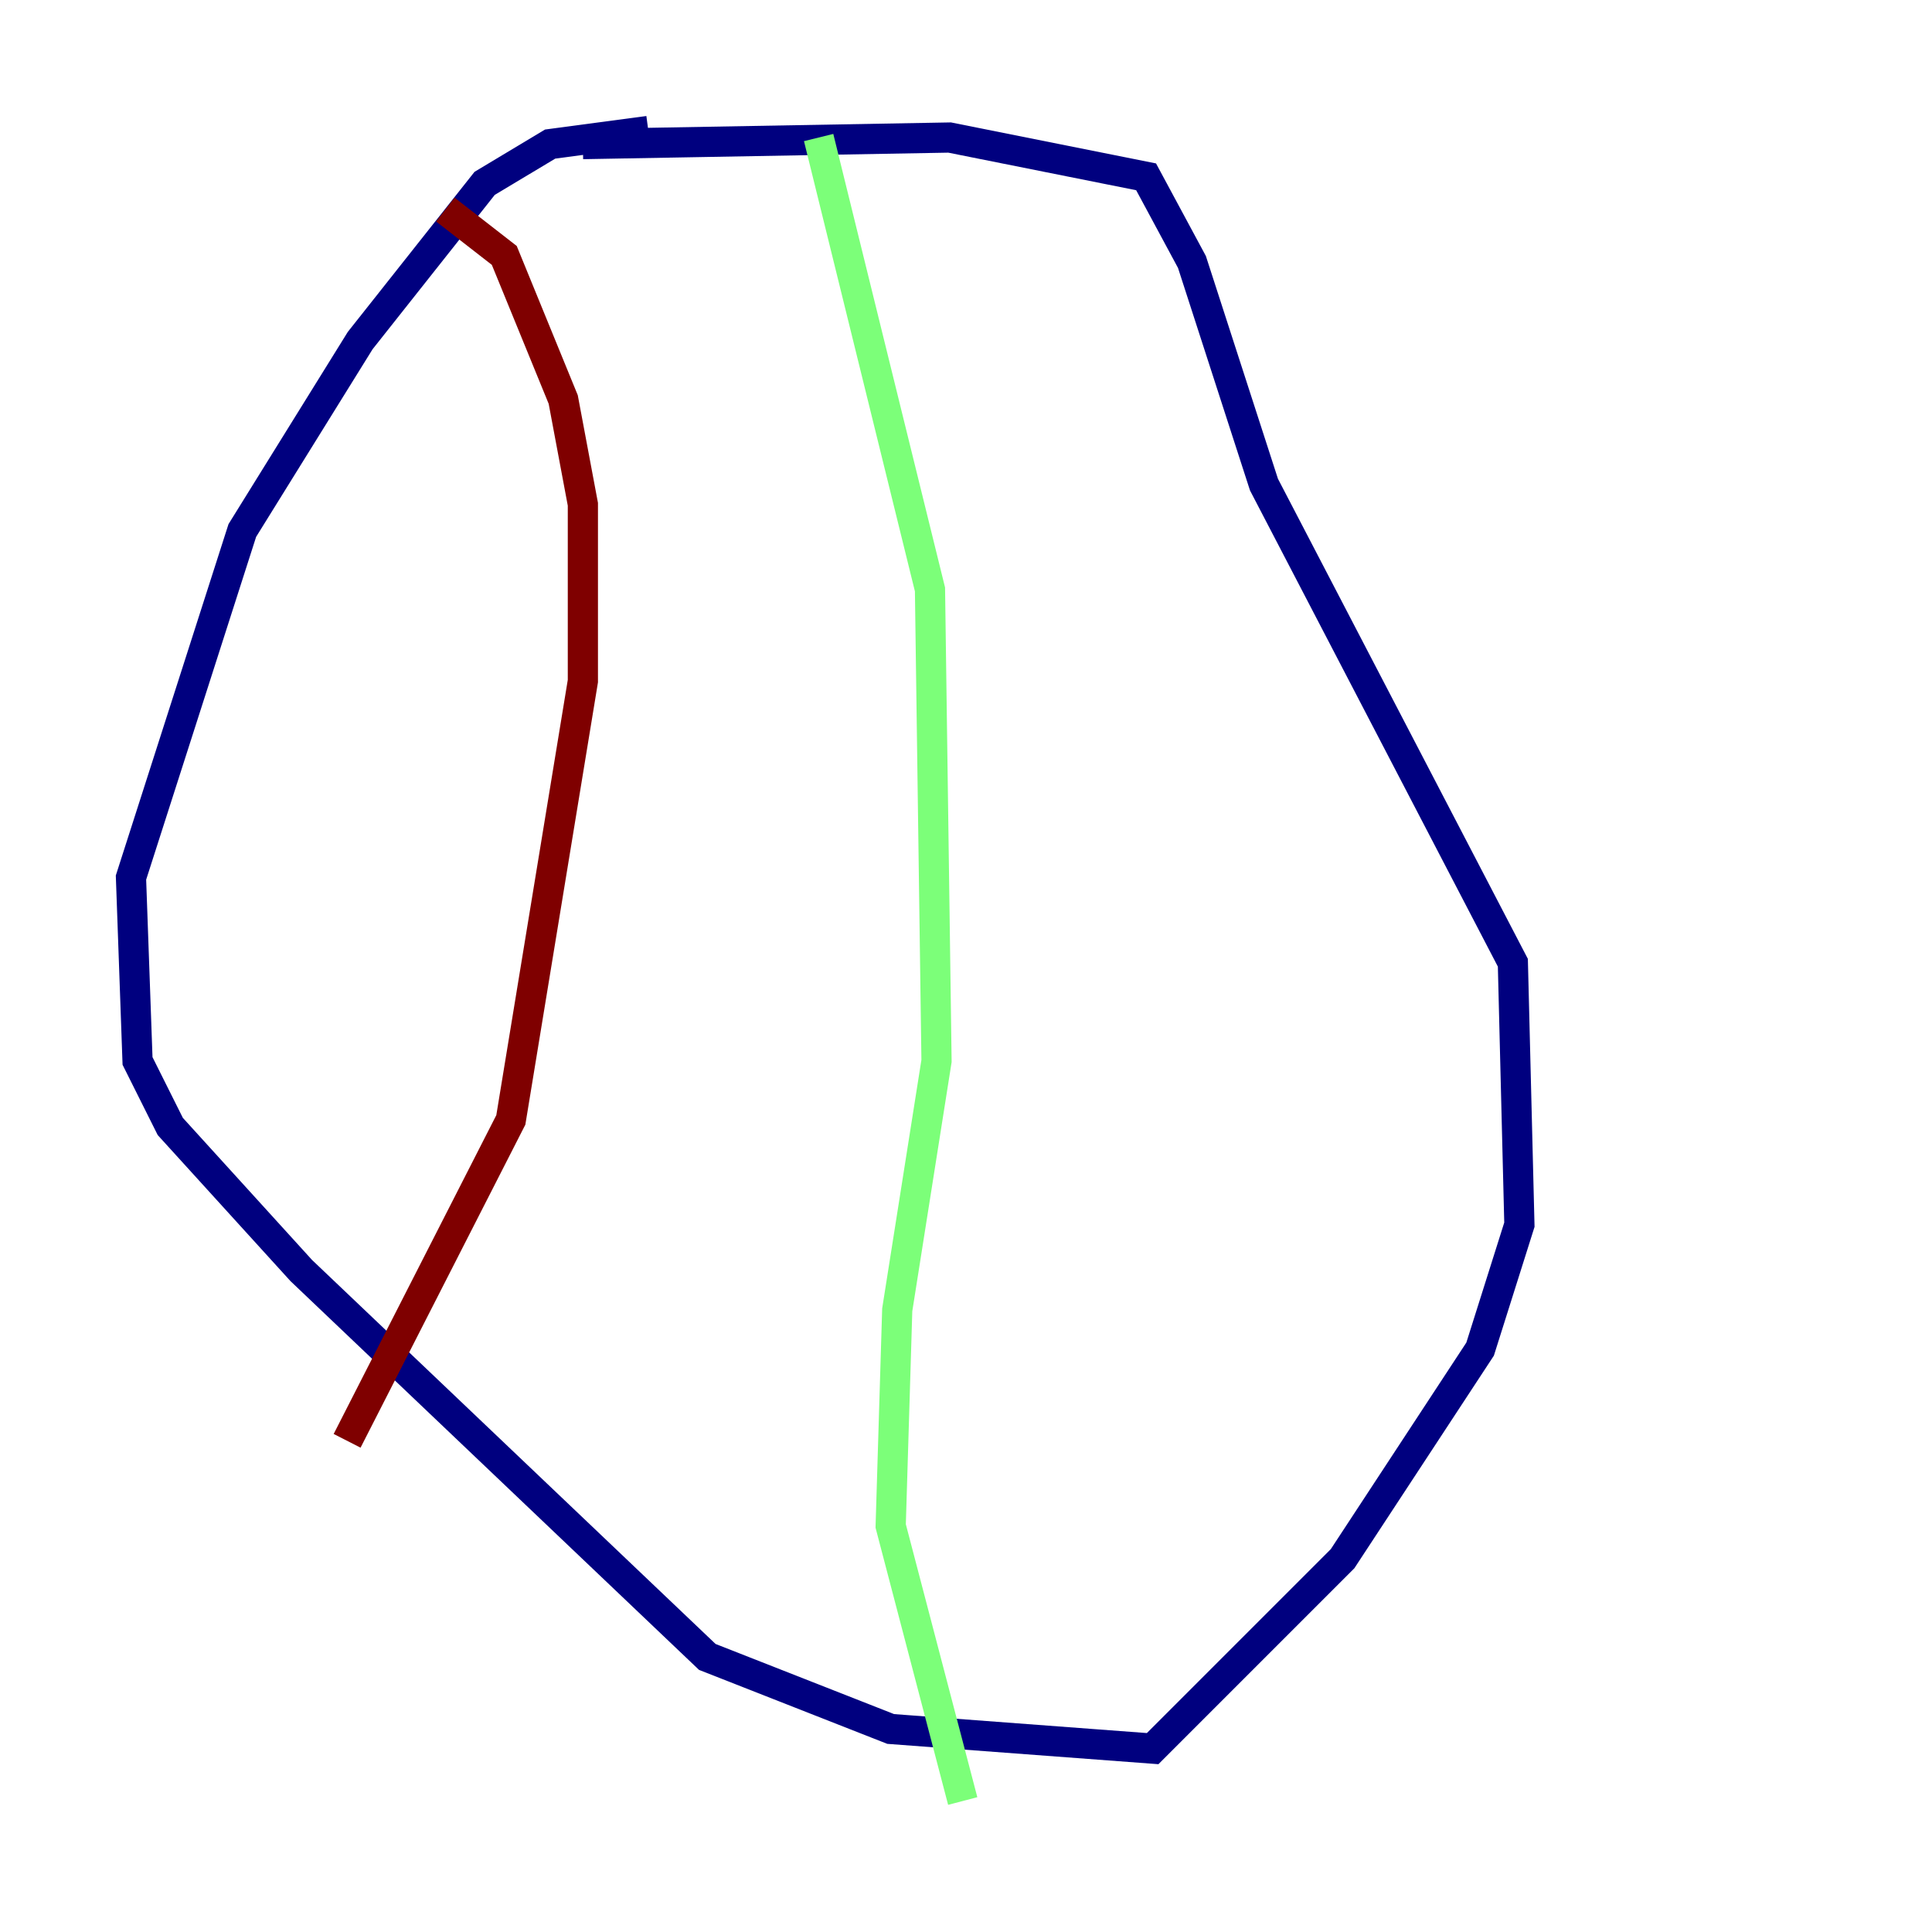 <?xml version="1.0" encoding="utf-8" ?>
<svg baseProfile="tiny" height="128" version="1.2" viewBox="0,0,128,128" width="128" xmlns="http://www.w3.org/2000/svg" xmlns:ev="http://www.w3.org/2001/xml-events" xmlns:xlink="http://www.w3.org/1999/xlink"><defs /><polyline fill="none" points="42.956,8.678 36.447,9.546 32.108,12.149 23.864,22.563 16.054,35.146 8.678,58.142 9.112,70.291 11.281,74.63 19.959,84.176 46.861,109.776 59.01,114.549 76.366,115.851 88.949,103.268 98.061,89.383 100.664,81.139 100.231,63.783 83.742,32.108 78.969,17.356 75.932,11.715 62.915,9.112 38.617,9.546" stroke="#00007f" stroke-width="2" /><polyline fill="none" points="54.237,9.112 61.614,39.051 62.047,70.291 59.444,86.78 59.01,101.098 63.783,119.322" stroke="#7cff79" stroke-width="2" /><polyline fill="none" points="29.505,13.885 33.41,16.922 37.315,26.468 38.617,33.41 38.617,45.125 33.844,74.197 22.997,95.458" stroke="#7f0000" stroke-width="2" /></svg>
